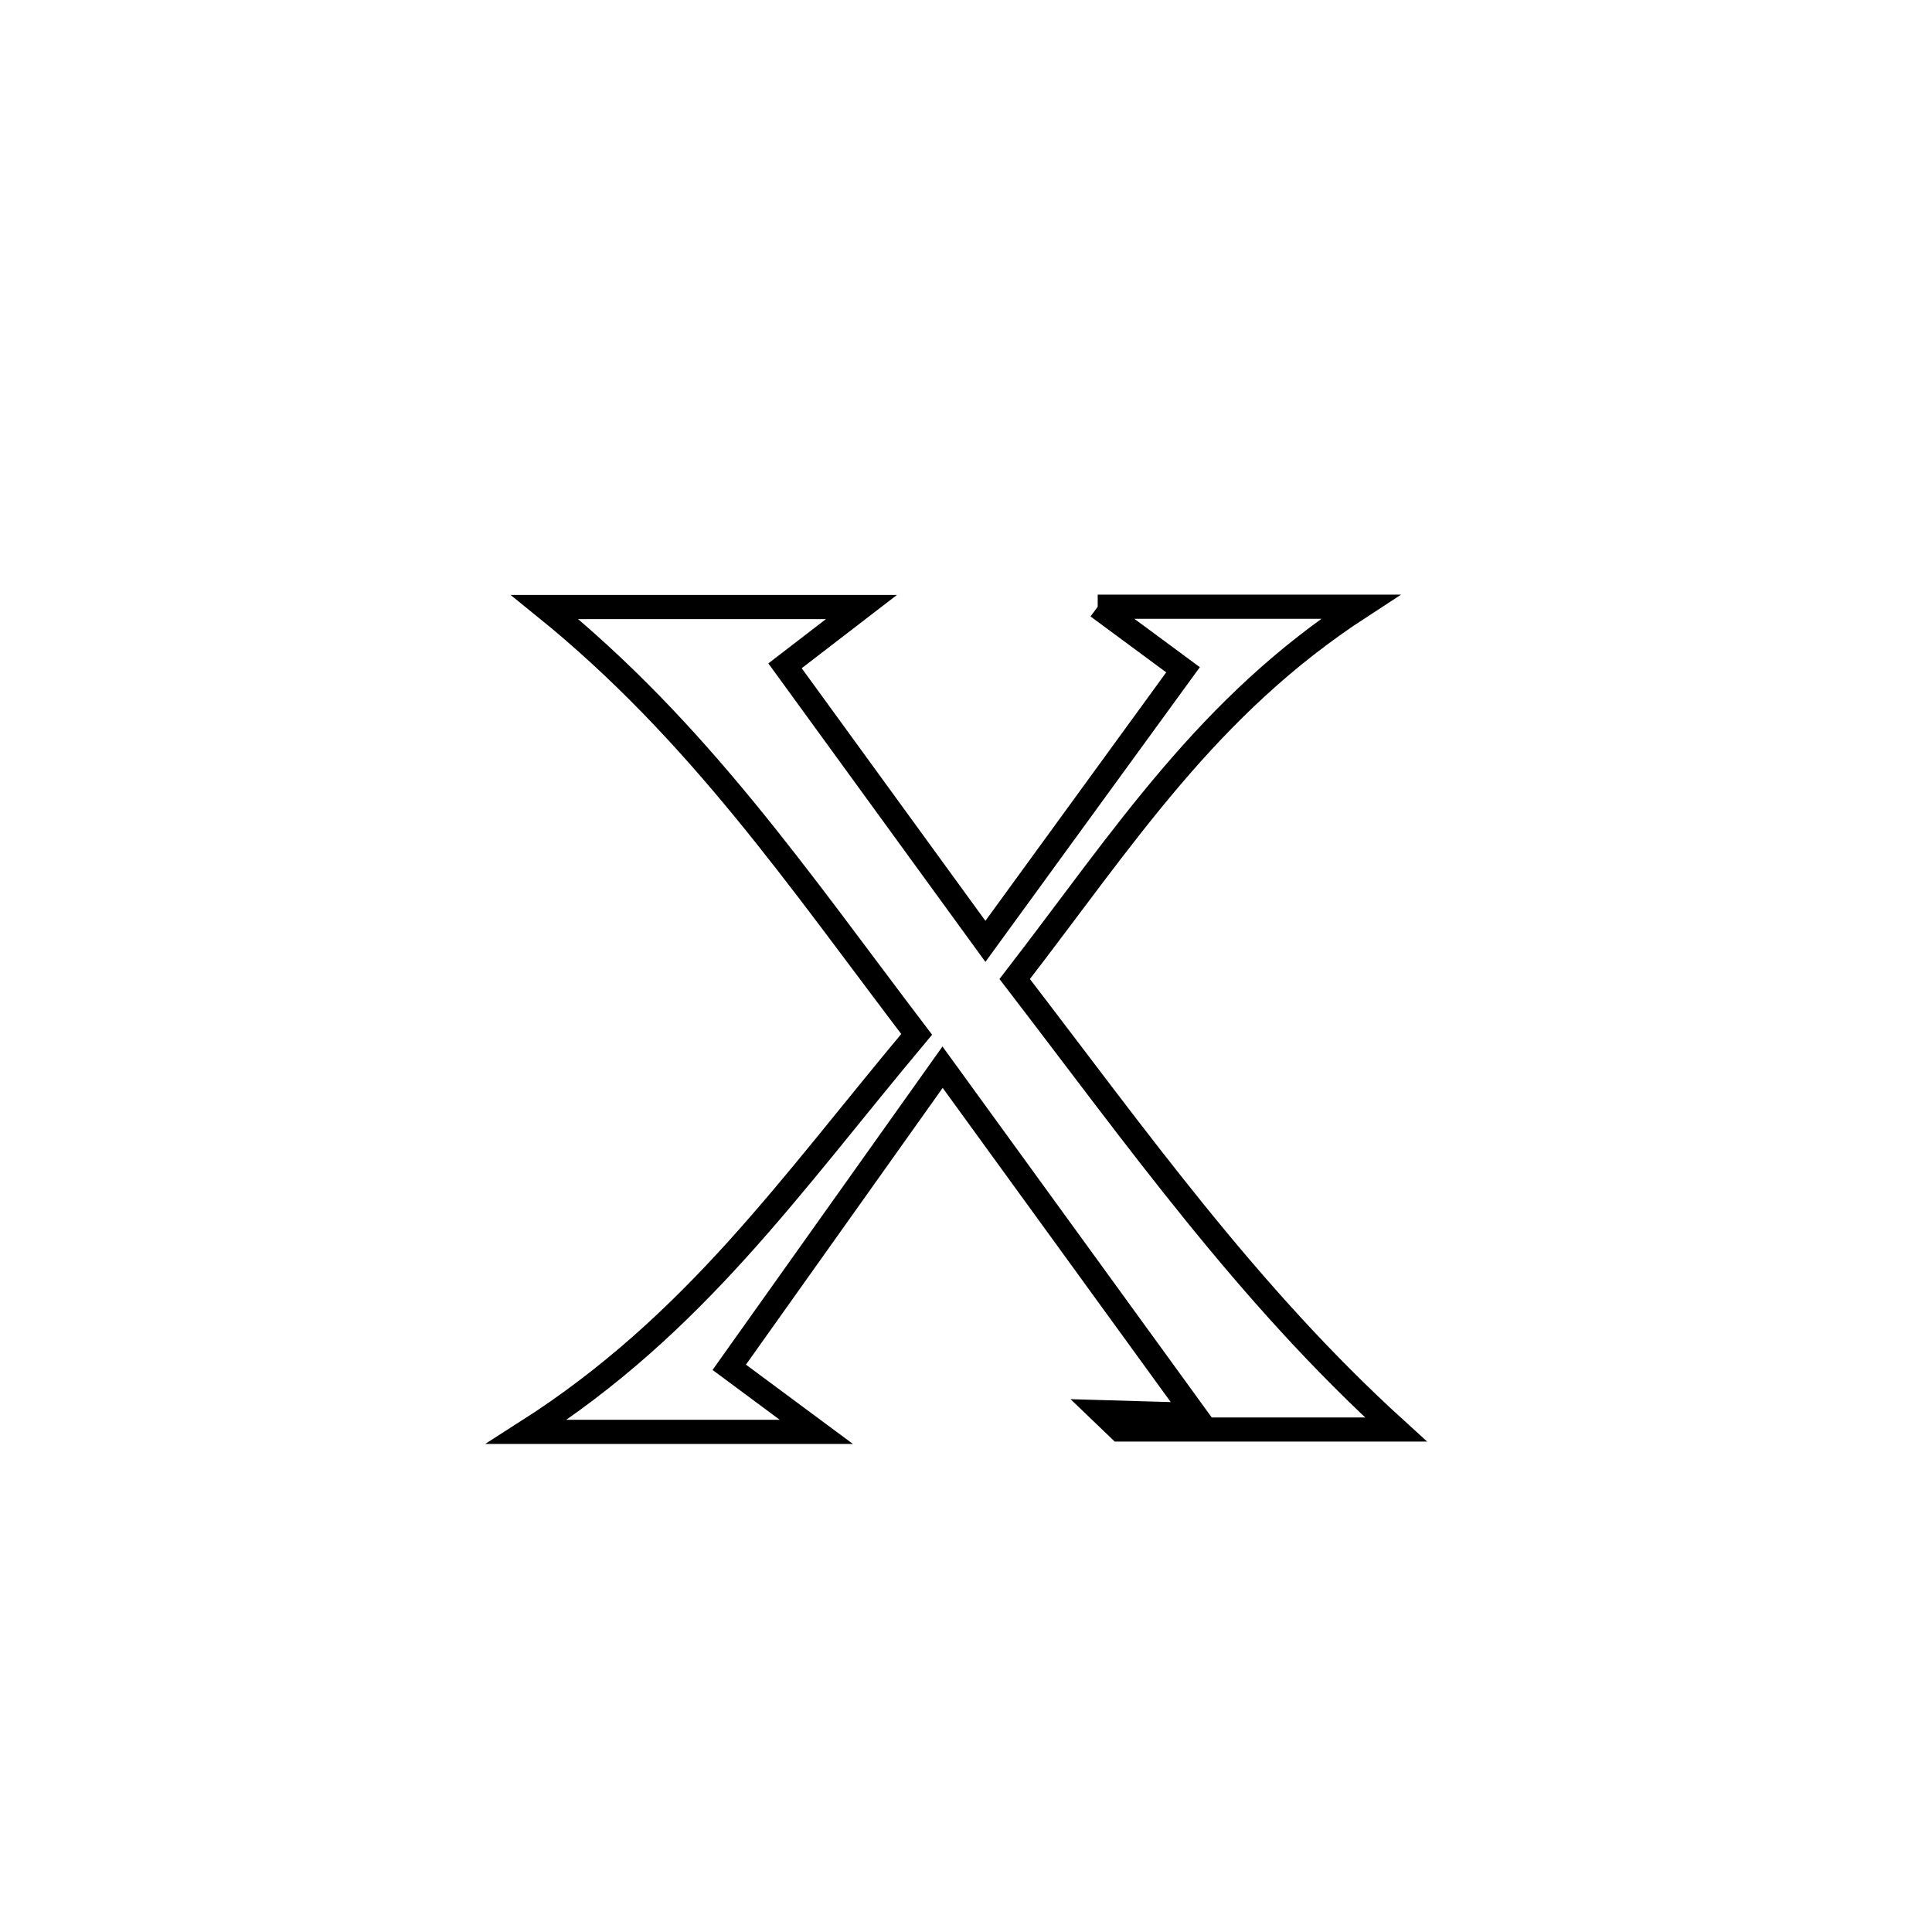 <svg xmlns="http://www.w3.org/2000/svg" viewBox="0.0 0.0 24.0 24.0" height="200px" width="200px"><path fill="none" stroke="black" stroke-width=".3" stroke-opacity="1.0"  filling="0" d="M13.636 7.537 L13.636 7.537 C13.647 7.537 16.78 7.537 16.899 7.537 L16.899 7.537 C14.996 8.776 13.974 10.387 12.605 12.162 L12.605 12.162 C14.125 14.14 15.488 16.073 17.341 17.758 L17.341 17.758 C17.282 17.758 14.012 17.758 13.908 17.758 L13.908 17.758 C13.833 17.686 13.758 17.614 13.683 17.542 L13.683 17.542 C14.07 17.553 14.457 17.564 14.844 17.576 L14.844 17.576 C13.799 16.136 12.754 14.697 11.709 13.257 L11.709 13.257 C10.826 14.5 9.942 15.742 9.059 16.985 L9.059 16.985 C9.419 17.252 9.779 17.52 10.14 17.787 L10.14 17.787 C8.94 17.787 7.74 17.787 6.541 17.787 L6.541 17.787 C8.637 16.448 9.811 14.731 11.387 12.849 L11.387 12.849 C9.913 10.91 8.674 9.084 6.767 7.541 L6.767 7.541 C6.769 7.541 10.693 7.541 10.701 7.541 L10.701 7.541 C10.384 7.785 10.068 8.028 9.752 8.271 L9.752 8.271 C10.582 9.412 11.411 10.553 12.241 11.694 L12.241 11.694 C13.059 10.569 13.877 9.445 14.696 8.32 L14.696 8.32 C14.343 8.059 13.989 7.798 13.636 7.537 L13.636 7.537"></path></svg>